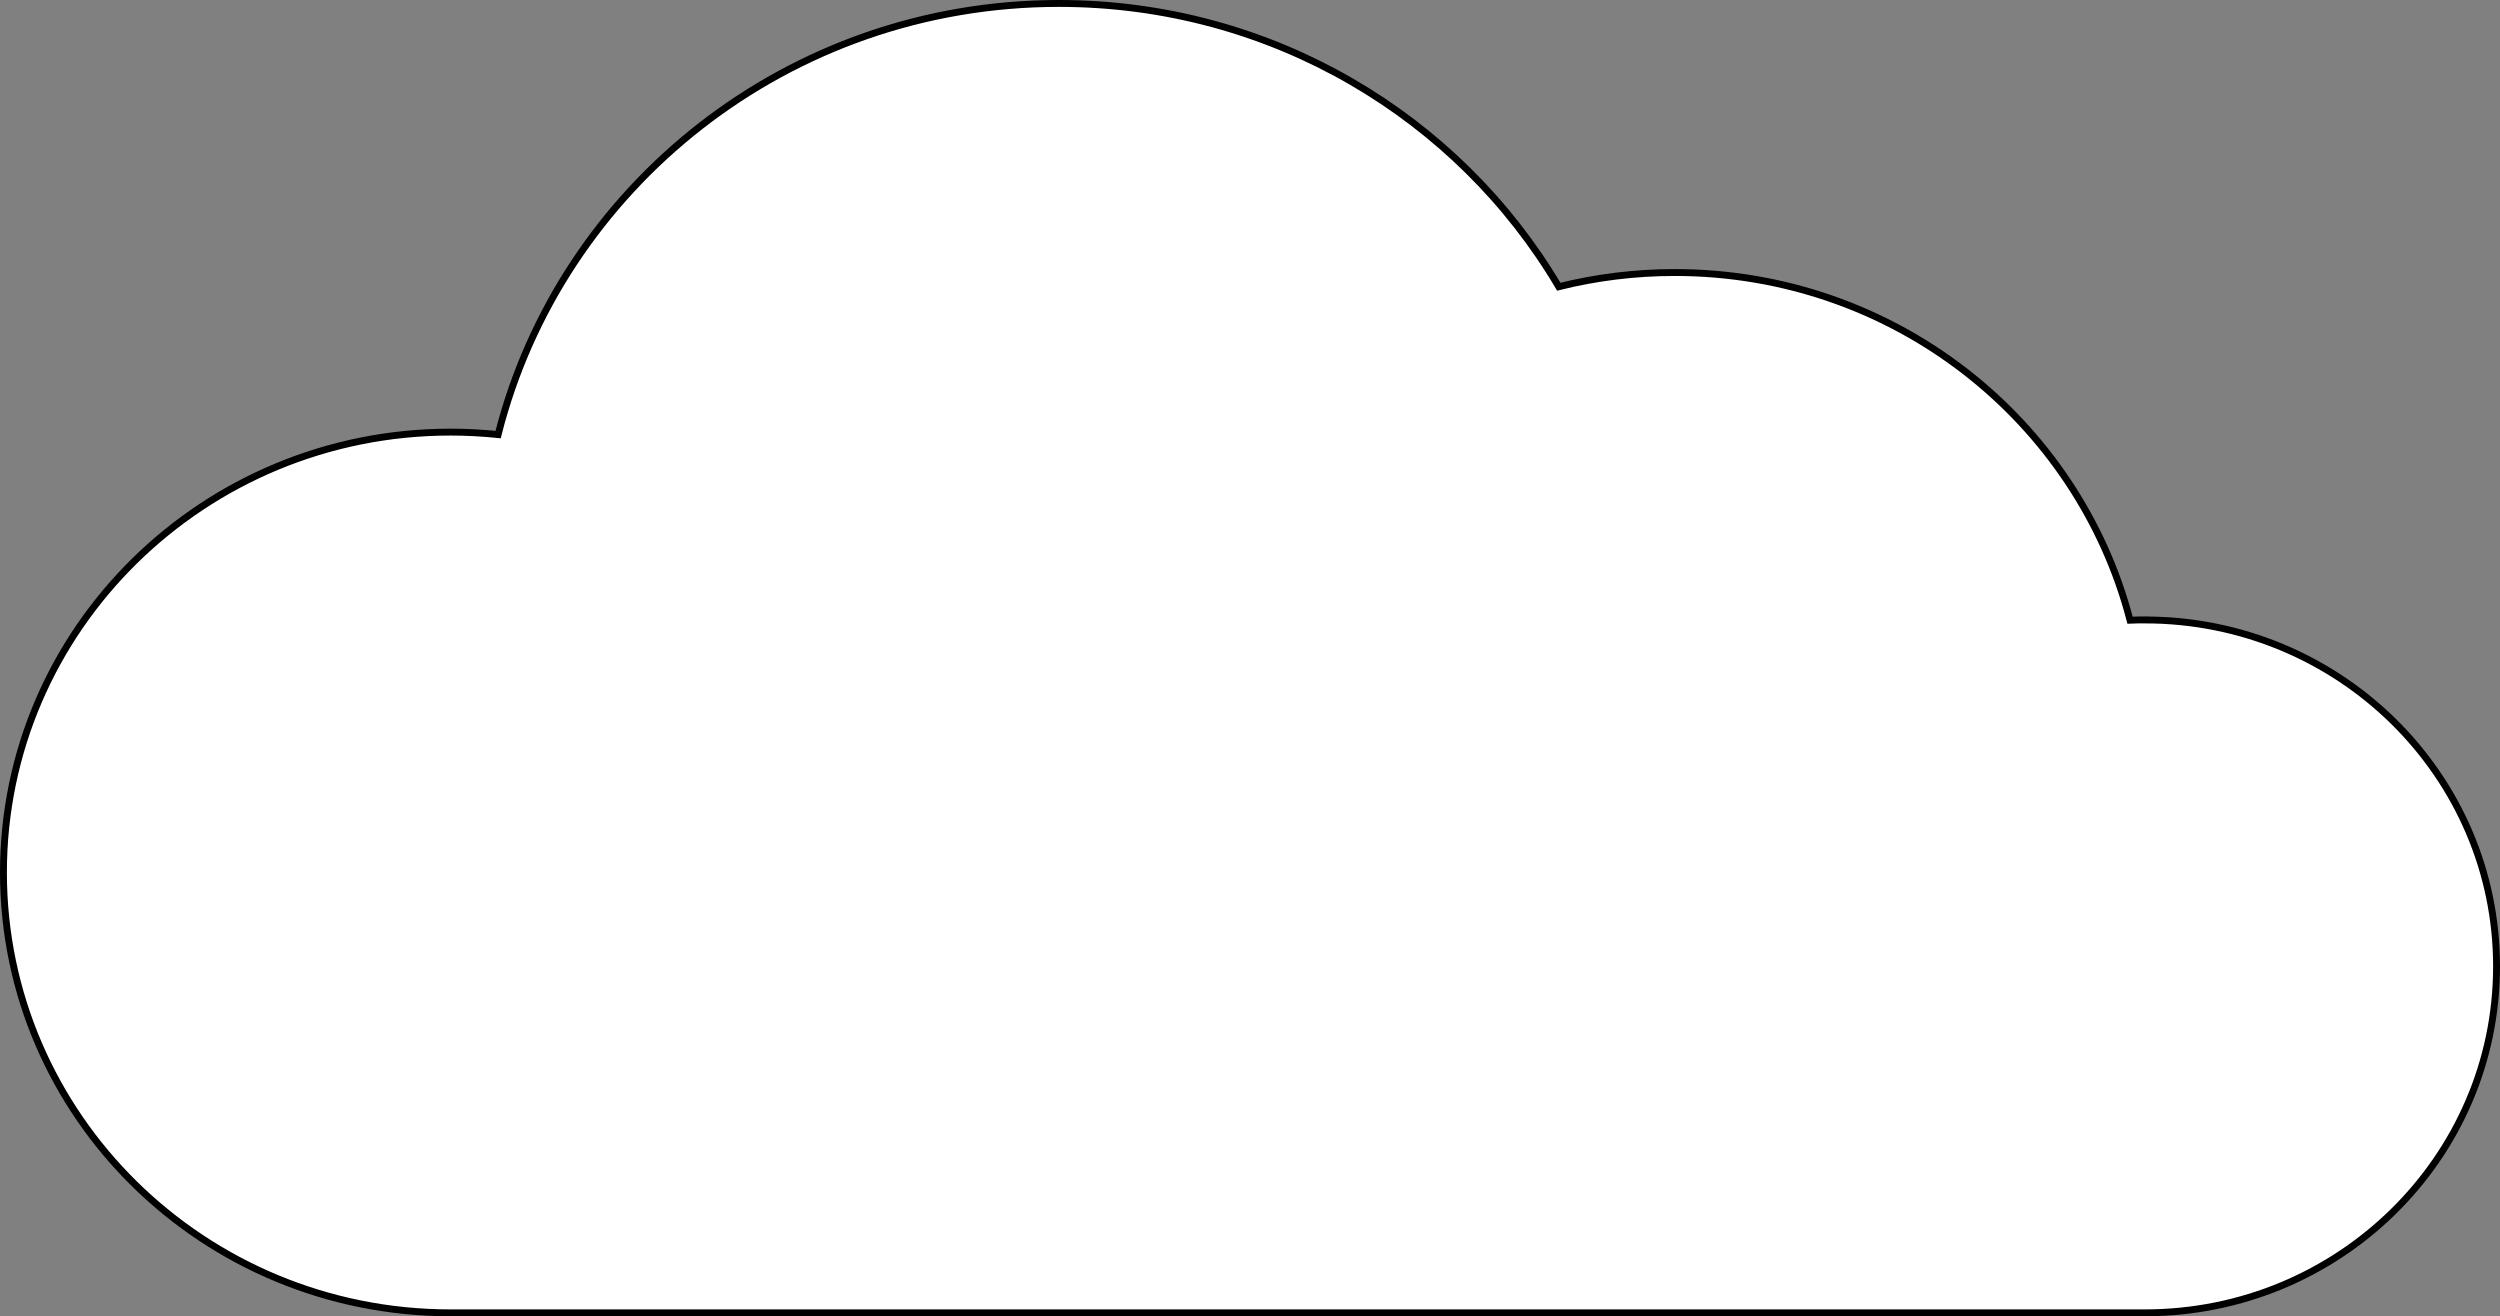 <?xml version="1.0" encoding="UTF-8"?>
<svg id="Layer_2" data-name="Layer 2" xmlns="http://www.w3.org/2000/svg" viewBox="0 0 362.82 191.02">
  <rect x="0" y="0" width="362.82" height="191.02" fill="#808080" stroke="none"/>
  <defs>
    <style>
      .cls-1 {
        fill: #fff;
        stroke: #000;
        stroke-miterlimit: 10;
      }
    </style>
  </defs>
  <g id="Layer_1-2" data-name="Layer 1">
    <path class="cls-1" d="M311.26,89.96c-.71,0-1.42.02-2.13.05-7.54-29.01-34.26-50.46-66.08-50.46-5.81,0-11.45.72-16.83,2.06C211.7,17.03,184.65.5,153.68.5c-39.31,0-72.3,26.63-81.39,62.57-2.26-.23-4.56-.36-6.88-.36C29.56,62.71.5,91.32.5,126.62s29.06,63.91,64.9,63.91h245.86c28.2,0,51.06-22.51,51.06-50.28s-22.86-50.28-51.06-50.28Z"/>
  </g>
</svg>